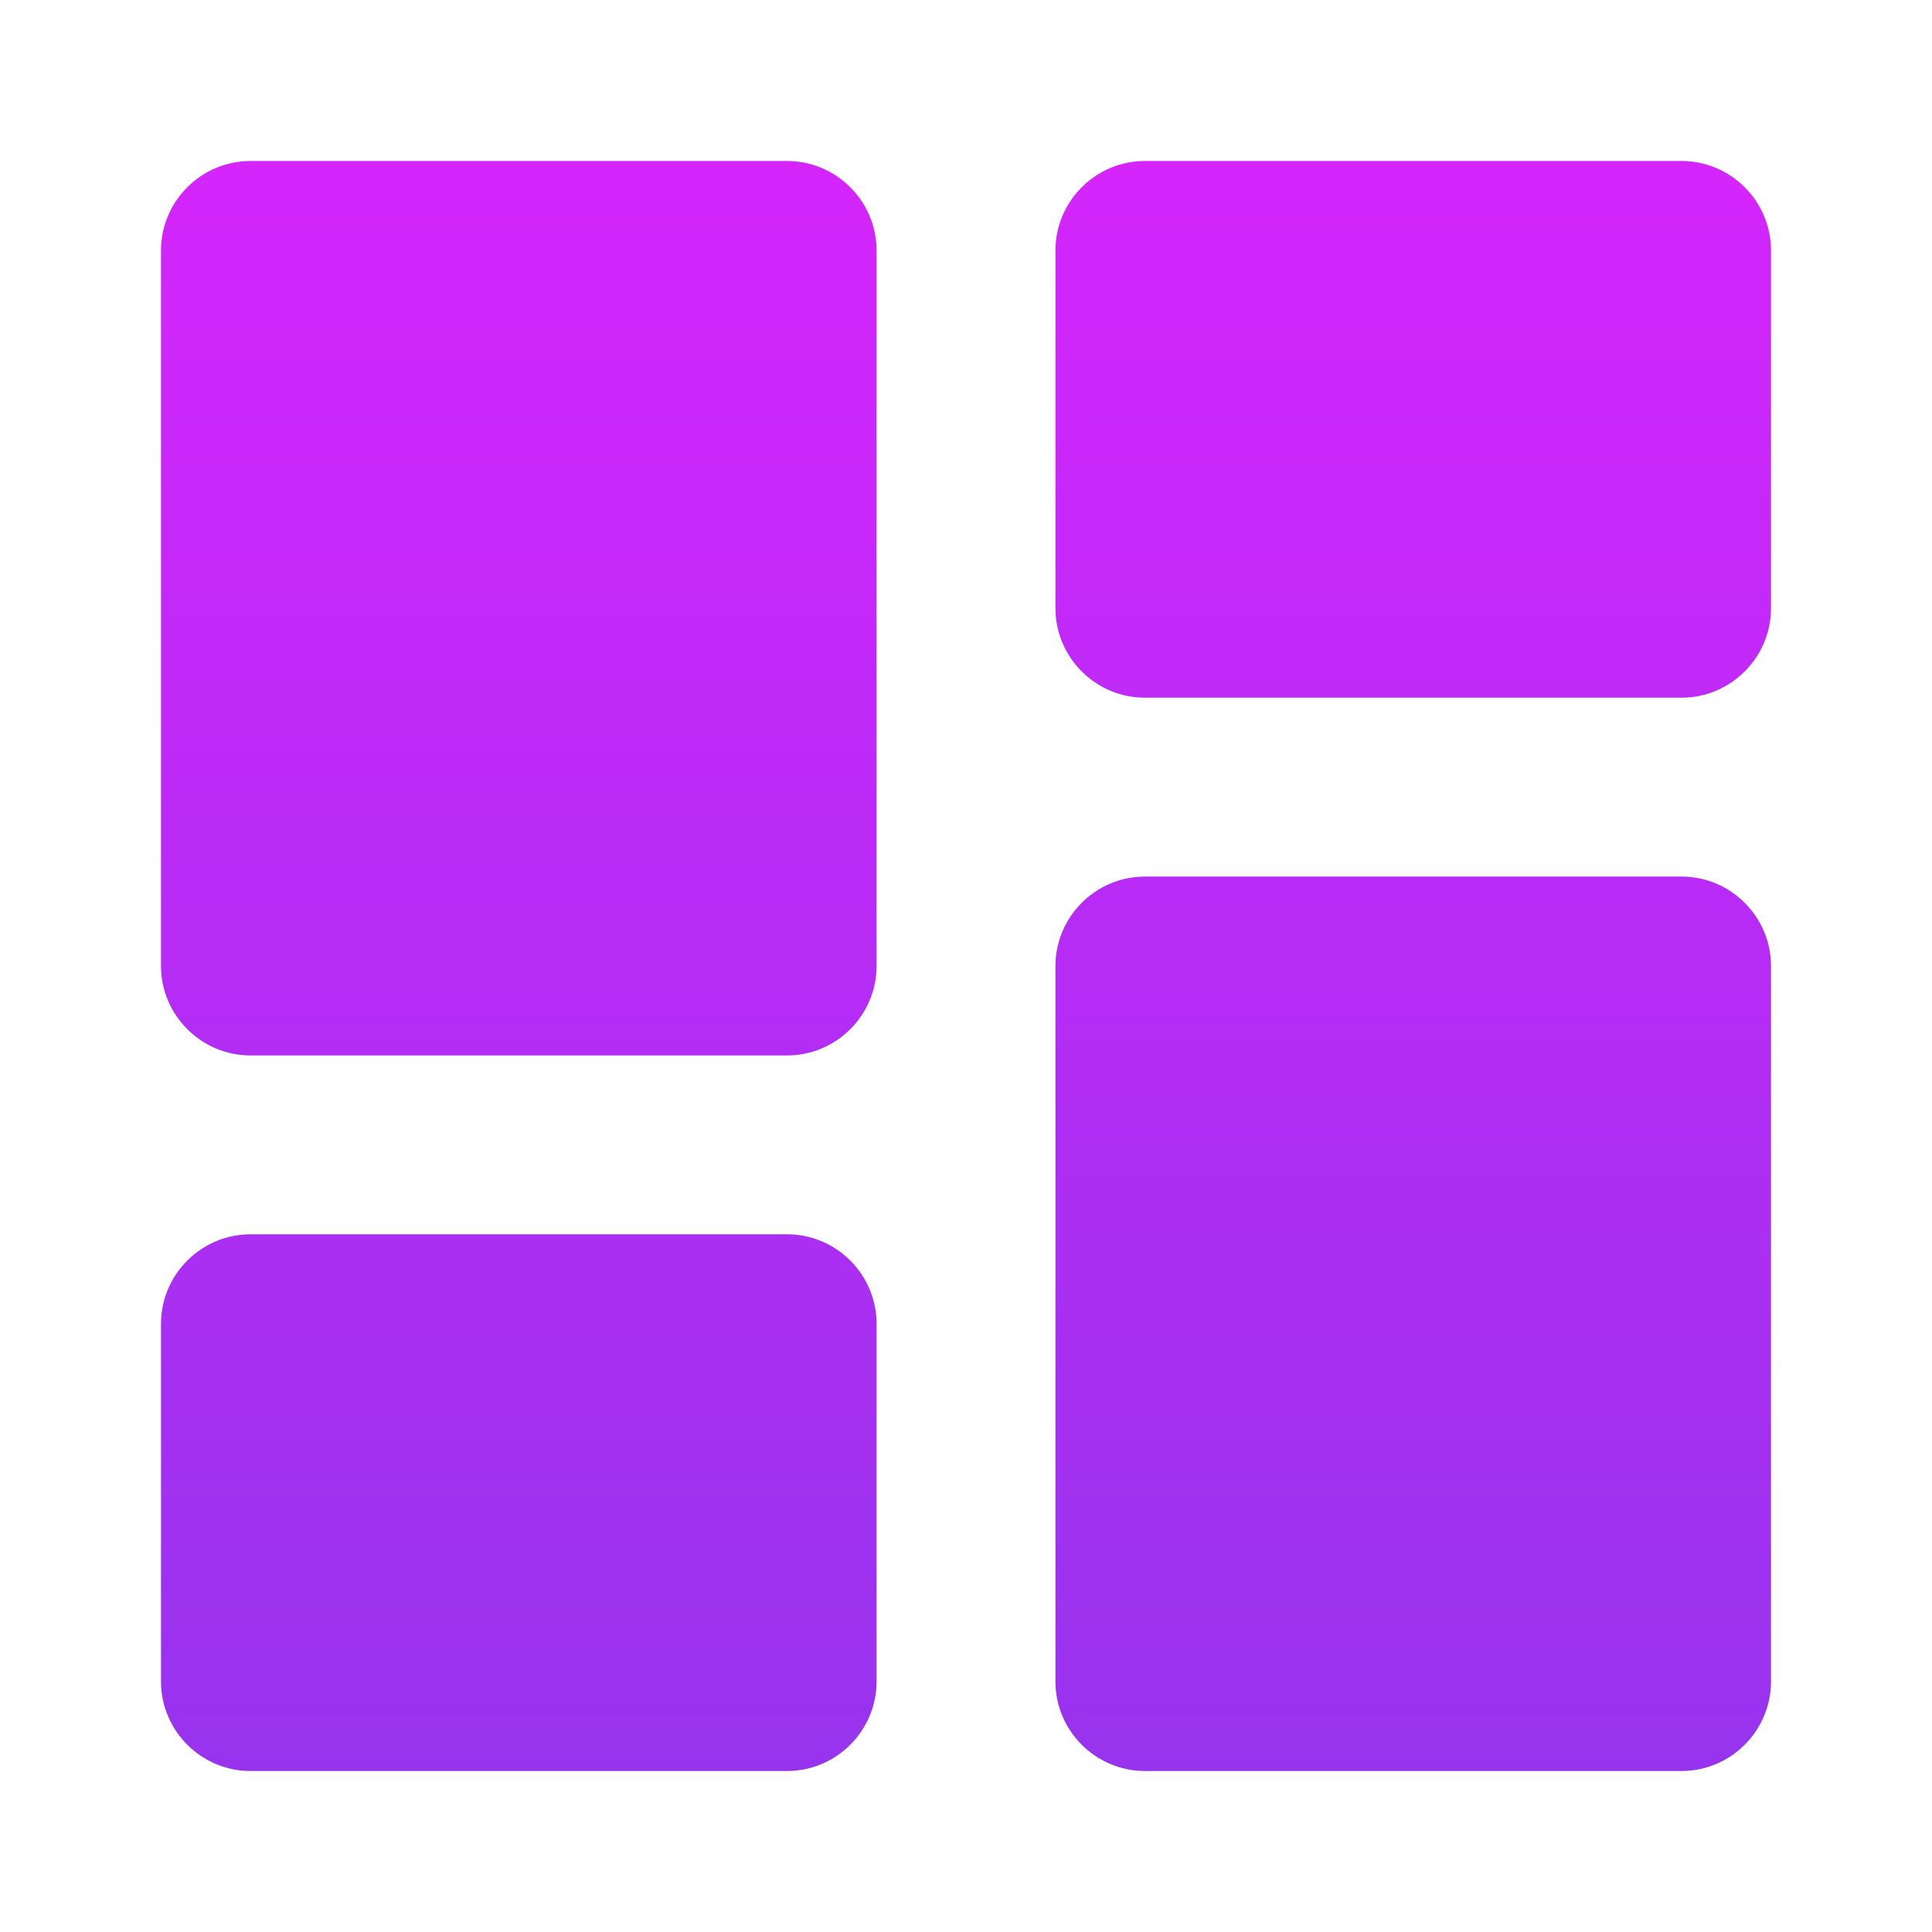 <svg width="24" height="24" viewBox="0 0 24 24" fill="none" xmlns="http://www.w3.org/2000/svg">
<path d="M3.111 13.111H9.778C10.389 13.111 10.889 12.611 10.889 12V3.111C10.889 2.5 10.389 2 9.778 2H3.111C2.5 2 2 2.5 2 3.111V12C2 12.611 2.5 13.111 3.111 13.111ZM3.111 22H9.778C10.389 22 10.889 21.5 10.889 20.889V16.444C10.889 15.833 10.389 15.333 9.778 15.333H3.111C2.5 15.333 2 15.833 2 16.444V20.889C2 21.5 2.5 22 3.111 22ZM14.222 22H20.889C21.5 22 22 21.5 22 20.889V12C22 11.389 21.5 10.889 20.889 10.889H14.222C13.611 10.889 13.111 11.389 13.111 12V20.889C13.111 21.5 13.611 22 14.222 22ZM13.111 3.111V7.556C13.111 8.167 13.611 8.667 14.222 8.667H20.889C21.5 8.667 22 8.167 22 7.556V3.111C22 2.5 21.5 2 20.889 2H14.222C13.611 2 13.111 2.5 13.111 3.111Z" fill="url(#paint0_linear_548_619)"/>
<defs>
<linearGradient id="paint0_linear_548_619" x1="12" y1="2" x2="12" y2="22" gradientUnits="userSpaceOnUse">
<stop stop-color="#D425FC"/>
<stop offset="1" stop-color="#9733EE"/>
</linearGradient>
</defs>
</svg>
